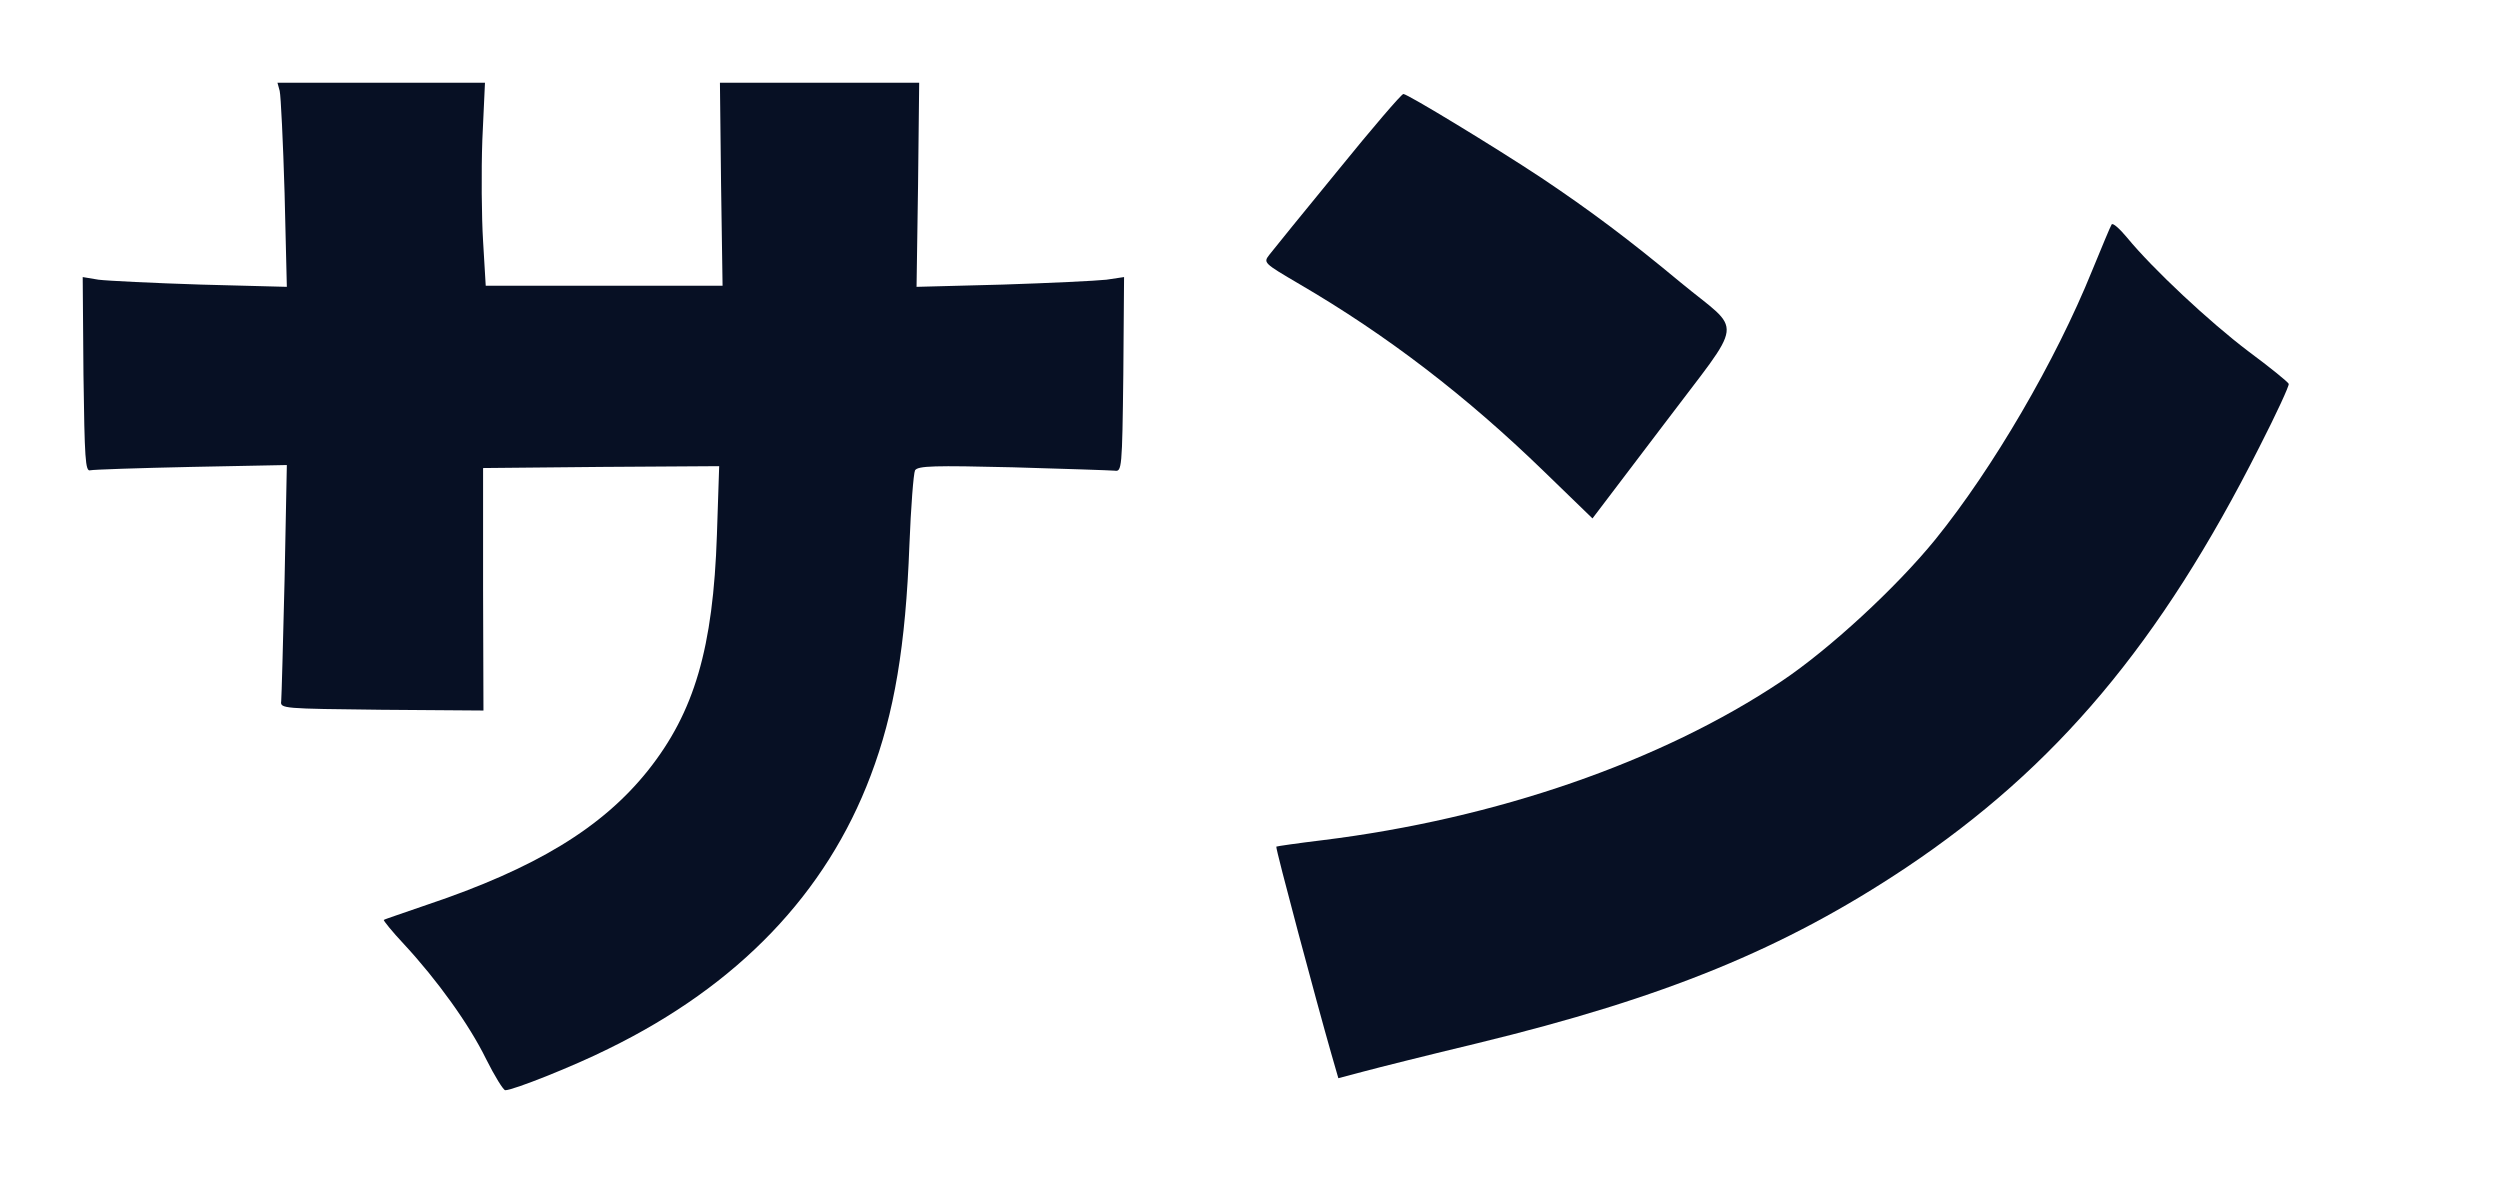 <?xml version="1.0" standalone="no"?>
<!DOCTYPE svg PUBLIC "-//W3C//DTD SVG 20010904//EN"
 "http://www.w3.org/TR/2001/REC-SVG-20010904/DTD/svg10.dtd">
<svg version="1.0" xmlns="http://www.w3.org/2000/svg"
 width="665pt" height="316pt" viewBox="0 0 665 316"
 preserveAspectRatio="xMidYMid meet">

<g transform="translate(0,316) scale(0.1,-0.1)"
fill="#071024" stroke="none">
<path d="M744 2918 c3 -13 9 -135 13 -272 l6 -249 -229 6 c-126 4 -248 10
-272 13 l-42 7 2 -259 c3 -224 5 -259 18 -255 8 2 129 6 269 9 l254 5 -6 -304
c-4 -167 -8 -313 -9 -324 -3 -20 4 -20 267 -23 l271 -2 -1 322 0 323 314 3
314 2 -6 -182 c-10 -302 -60 -472 -183 -627 -122 -153 -300 -261 -589 -358
-60 -21 -112 -38 -114 -40 -2 -1 22 -31 54 -65 88 -95 173 -213 218 -305 23
-46 46 -83 51 -83 21 0 182 64 274 110 346 169 580 414 698 727 63 166 93 346
103 613 4 102 11 191 15 199 8 12 51 13 260 8 138 -4 260 -8 271 -9 19 -3 20
4 23 256 l2 259 -47 -7 c-27 -3 -151 -9 -276 -13 l-229 -6 4 271 3 272 -265 0
-265 0 3 -270 4 -270 -315 0 -315 0 -7 118 c-4 64 -5 186 -2 270 l7 152 -276
0 -276 0 6 -22z"/>
<path d="M3560 2708 c-91 -111 -173 -212 -183 -225 -17 -22 -17 -22 80 -79
233 -136 444 -298 650 -498 l129 -125 189 249 c219 291 213 240 45 379 -136
113 -240 191 -370 278 -124 82 -356 223 -367 223 -5 0 -83 -91 -173 -202z"/>
<path d="M5617 2563 c-3 -4 -26 -60 -52 -123 -97 -240 -264 -526 -417 -715
-104 -128 -282 -292 -409 -377 -320 -214 -759 -366 -1222 -423 -66 -8 -121
-16 -122 -17 -3 -3 109 -421 146 -550 l19 -66 68 18 c37 10 173 44 302 75 498
121 816 251 1140 467 399 267 676 596 940 1119 45 88 80 164 78 168 -2 5 -50
44 -108 87 -103 78 -253 218 -322 302 -20 24 -38 40 -41 35z"/>
</g>
</svg>
